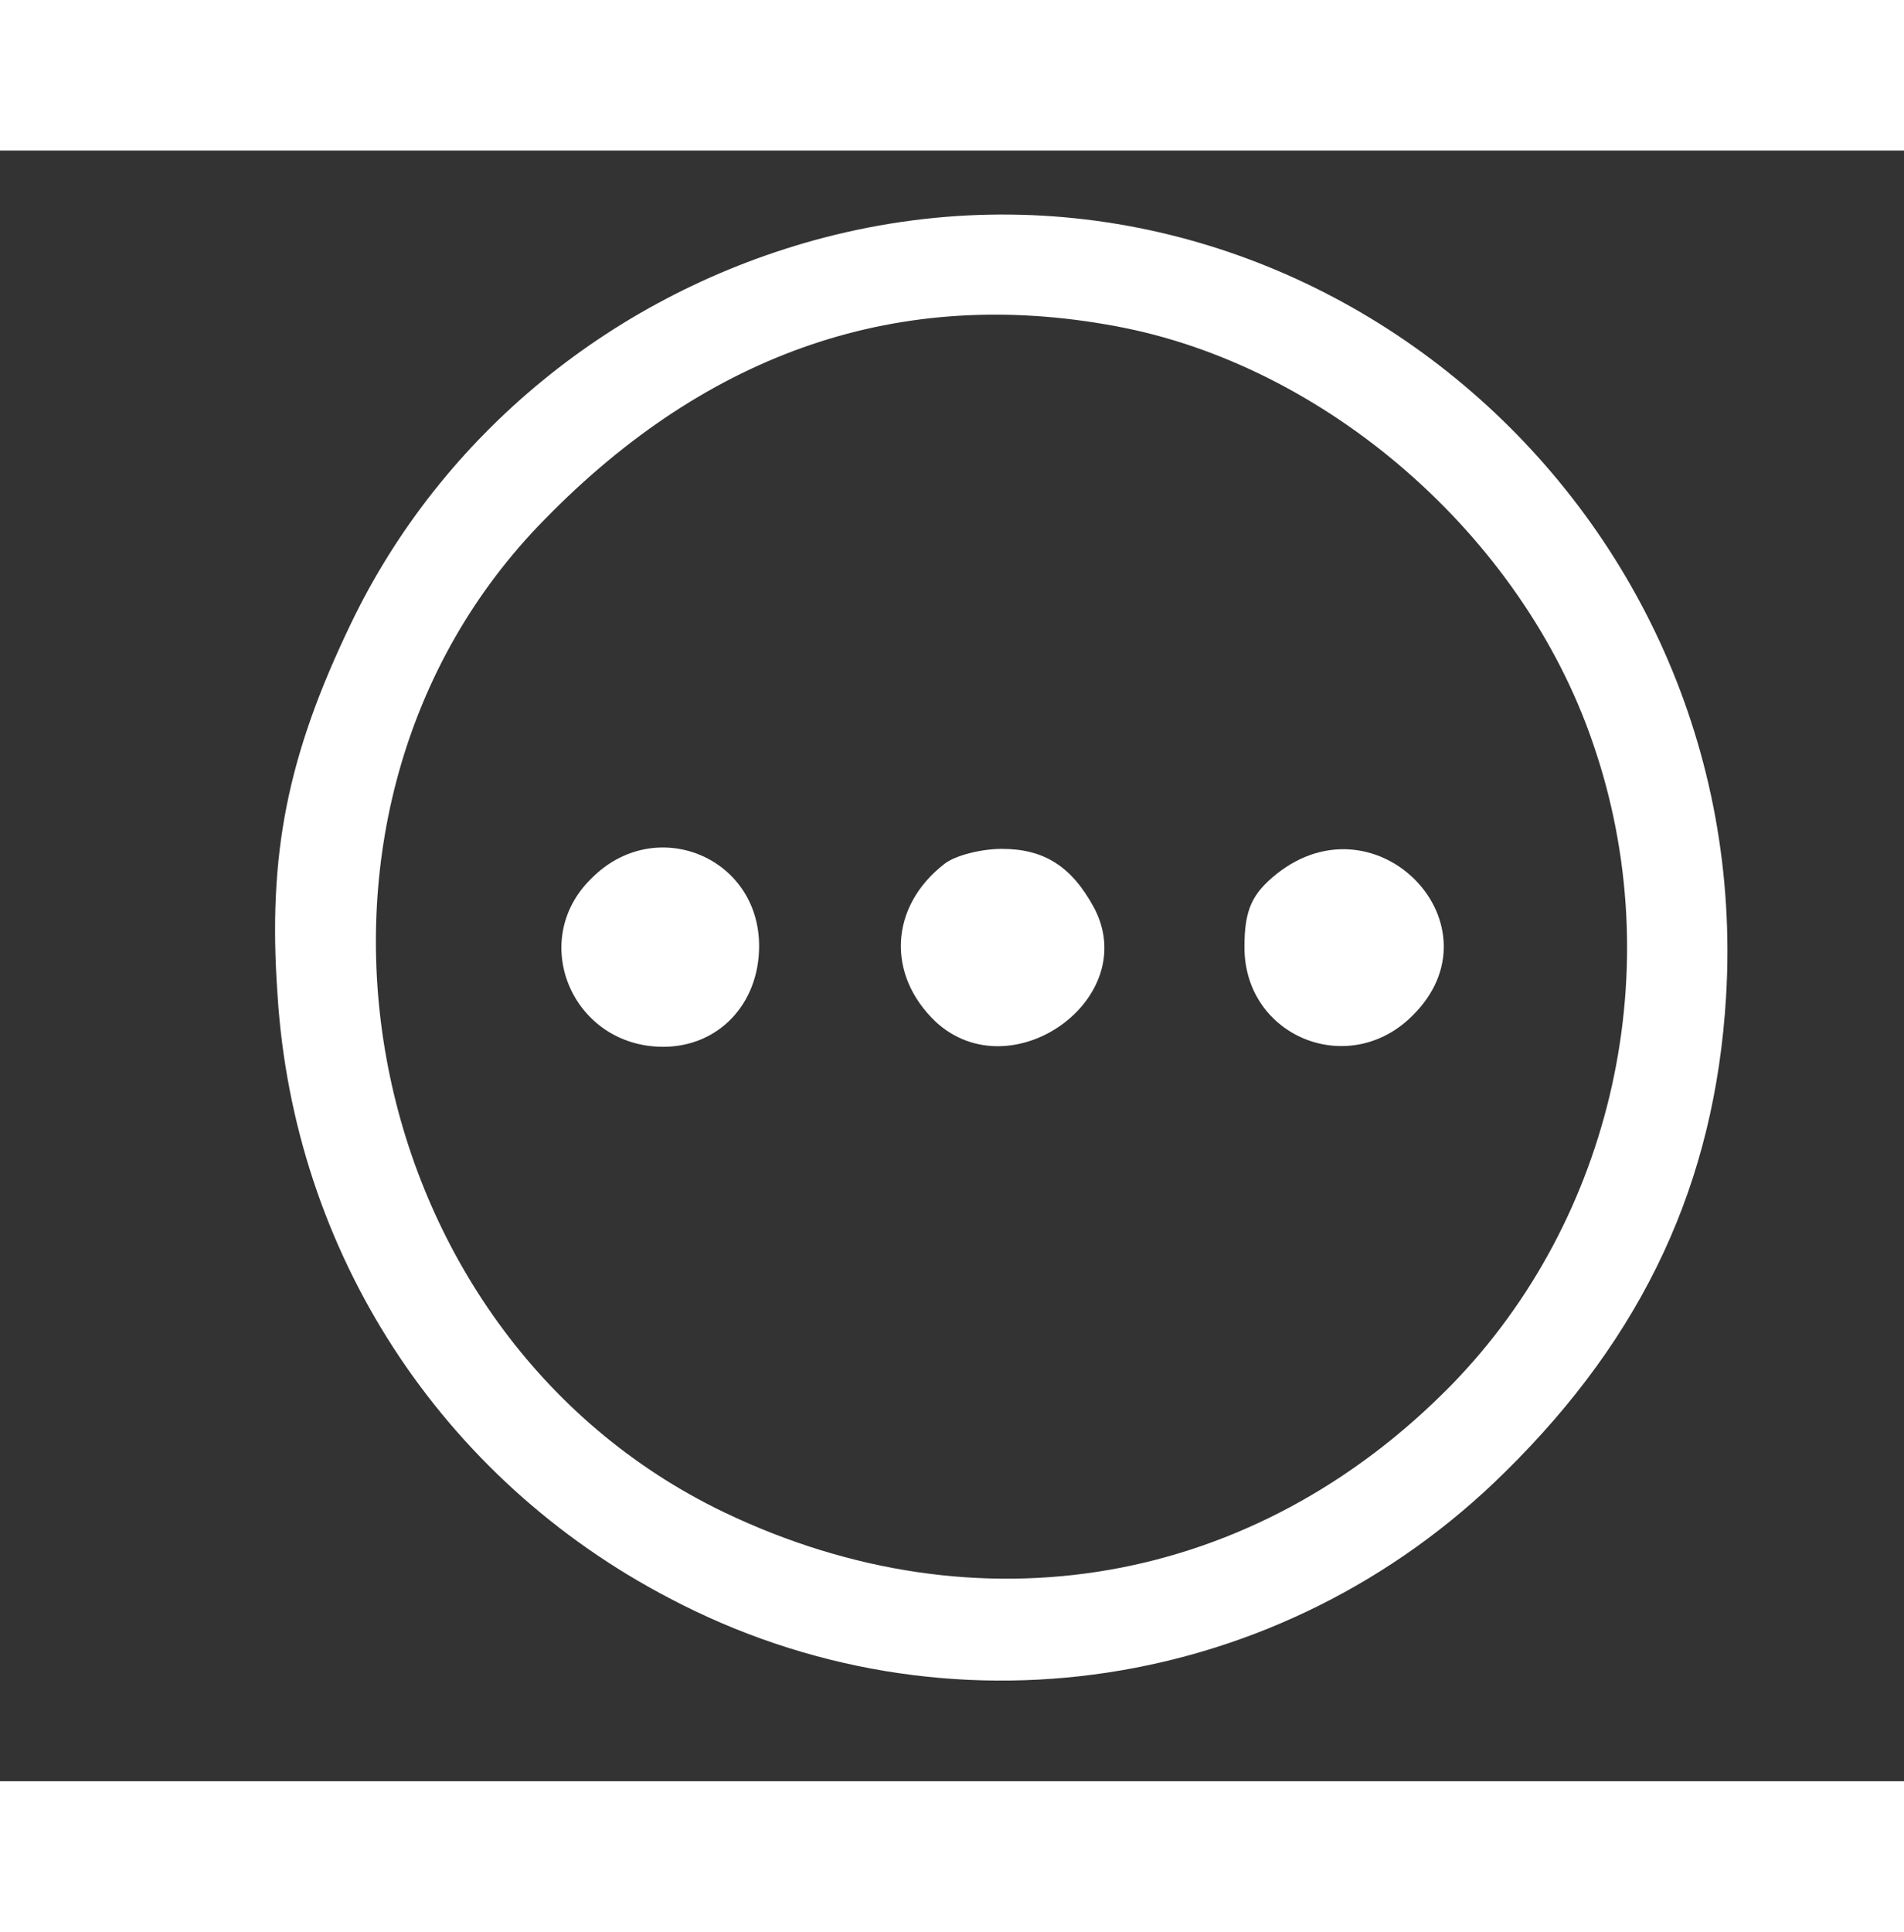 <?xml version="1.0" standalone="no"?>
<!DOCTYPE svg PUBLIC "-//W3C//DTD SVG 20010904//EN"
 "http://www.w3.org/TR/2001/REC-SVG-20010904/DTD/svg10.dtd">
<svg version="1.0" xmlns="http://www.w3.org/2000/svg"
 width="70pt" height="71pt" viewBox="0 0 153 131"
 preserveAspectRatio="xMidYMid meet">
<rect x="0" y="0" width="153" height="131" fill="#333333" stroke="none"/>
<g transform="translate(0,131) scale(0.1,-0.1)"
fill="#fff" stroke="none">
<path d="M662 1240 c-168 -44 -307 -158 -380 -310 -51 -106 -67 -185 -59 -298
13 -207 131 -389 315 -485 222 -117 492 -76 671 101 112 110 169 233 178 382
24 399 -345 709 -725 610z m234 -71 c169 -31 327 -168 384 -335 62 -179 17
-382 -114 -516 -158 -161 -379 -200 -584 -102 -300 144 -376 563 -144 798 132
135 286 187 458 155z"/>
<path d="M475 725 c-51 -50 -15 -135 58 -135 44 0 77 34 77 81 0 72 -84 106
-135 54z"/>
<path d="M759 737 c-44 -34 -47 -89 -7 -127 61 -56 166 19 127 92 -18 33 -40
47 -74 47 -16 0 -37 -5 -46 -12z"/>
<path d="M1026 729 c-20 -16 -26 -29 -26 -59 0 -72 84 -106 135 -55 73 72 -28
178 -109 114z"/>
</g>
</svg>
